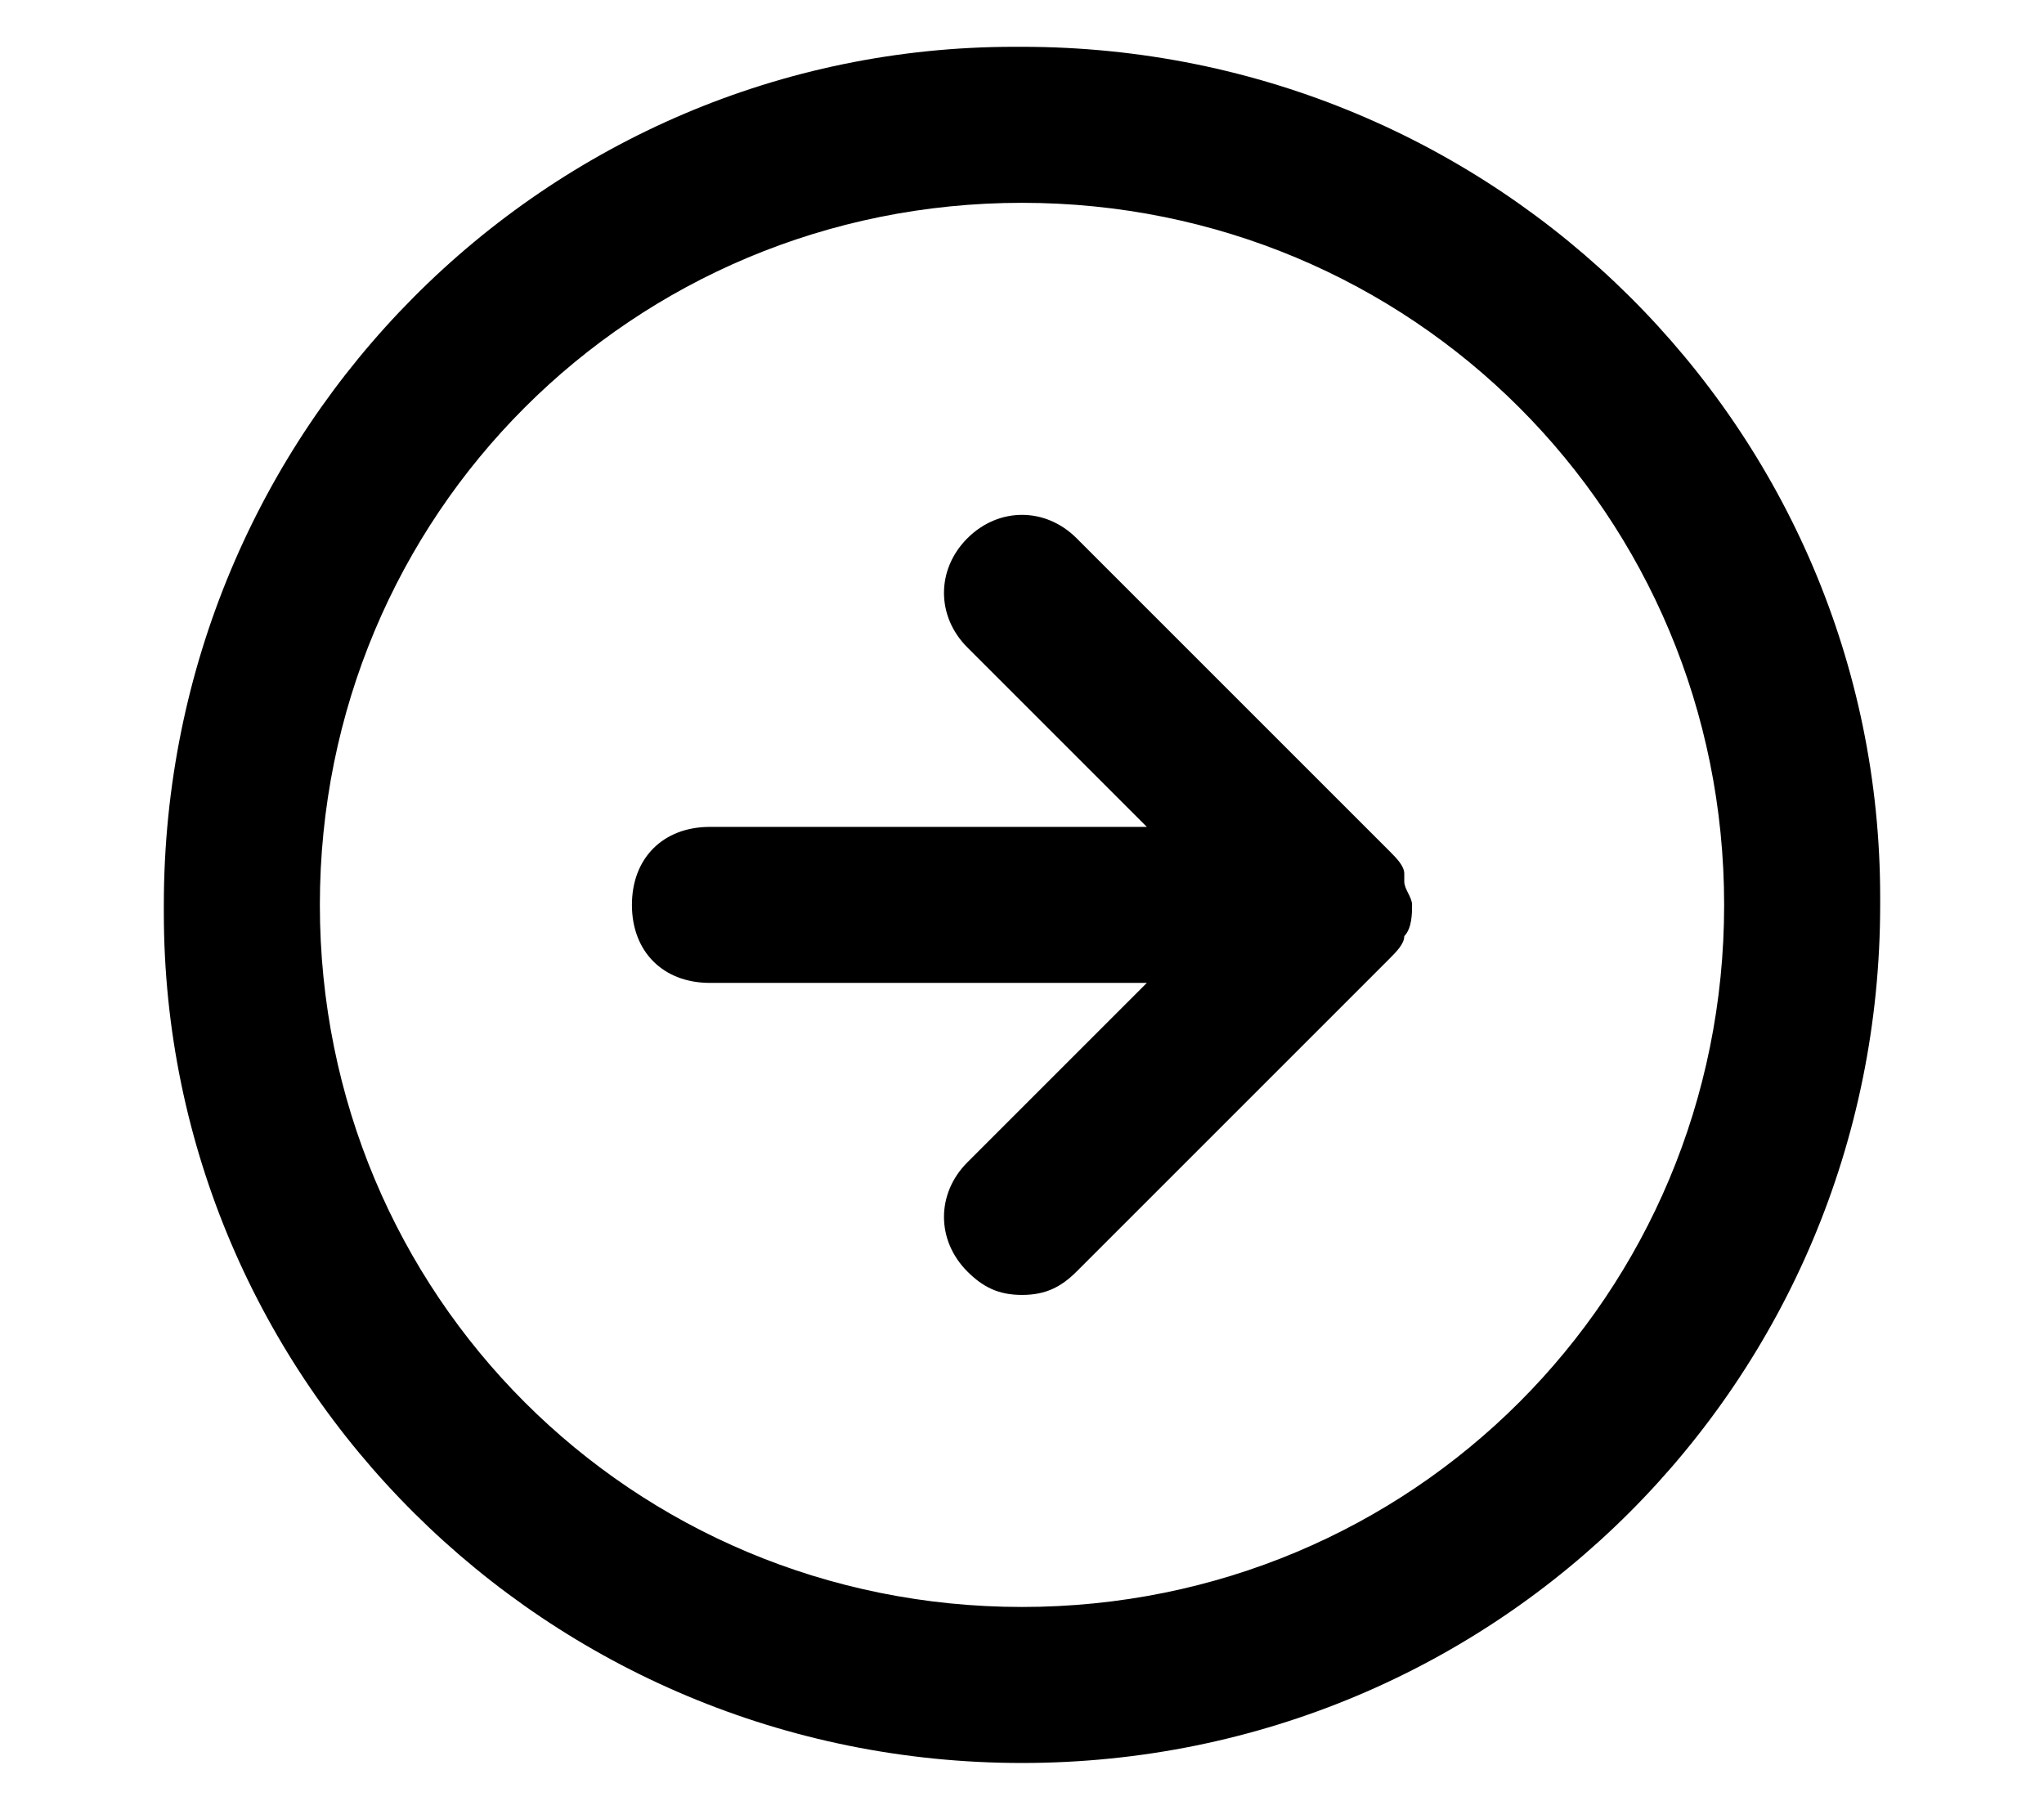 <?xml version="1.0" encoding="utf-8"?>
<!-- Generator: Adobe Illustrator 25.4.1, SVG Export Plug-In . SVG Version: 6.00 Build 0)  -->
<svg version="1.1" id="Layer_1" xmlns="http://www.w3.org/2000/svg" xmlns:xlink="http://www.w3.org/1999/xlink" x="0px" y="0px"
	 width="26.2px" height="23.2px" viewBox="0 0 26.2 23.2" style="enable-background:new 0 0 26.2 23.2;" xml:space="preserve">
<style type="text/css">
	.st0***REMOVED***fill:#53A9D5;***REMOVED***
</style>
<g id="Group_201" transform="translate(0 0)">
	<path id="icon_arrow-right-circle-2" class="st0" d="M13.1,22.6c-6.1,0-11-4.9-11-10.9c0,0,0,0,0-0.1c0-6.1,4.9-11,10.9-11
		c0,0,0,0,0.1,0c6.1,0,11,4.9,11,10.9c0,0,0,0,0,0.1C24.1,17.7,19.2,22.6,13.1,22.6C13.1,22.6,13.1,22.6,13.1,22.6z M13.1,2.6
		c-5,0-9,4-9,9s4,9,9,9s9-4,9-9C22.1,6.6,18.1,2.6,13.1,2.6z M13.1,16.6c-0.3,0-0.5-0.1-0.7-0.3c-0.4-0.4-0.4-1,0-1.4c0,0,0,0,0,0
		l2.3-2.3H9.1c-0.6,0-1-0.4-1-1s0.4-1,1-1h5.6l-2.3-2.3c-0.4-0.4-0.4-1,0-1.4c0,0,0,0,0,0c0.4-0.4,1-0.4,1.4,0c0,0,0,0,0,0l4,4
		c0.1,0.1,0.2,0.2,0.2,0.3c0,0,0,0.1,0,0.1c0,0.1,0.1,0.2,0.1,0.3c0,0.1,0,0.3-0.1,0.4c0,0.1-0.1,0.2-0.2,0.3l-4,4
		C13.6,16.5,13.4,16.6,13.1,16.6z"/>
</g>
</svg>
